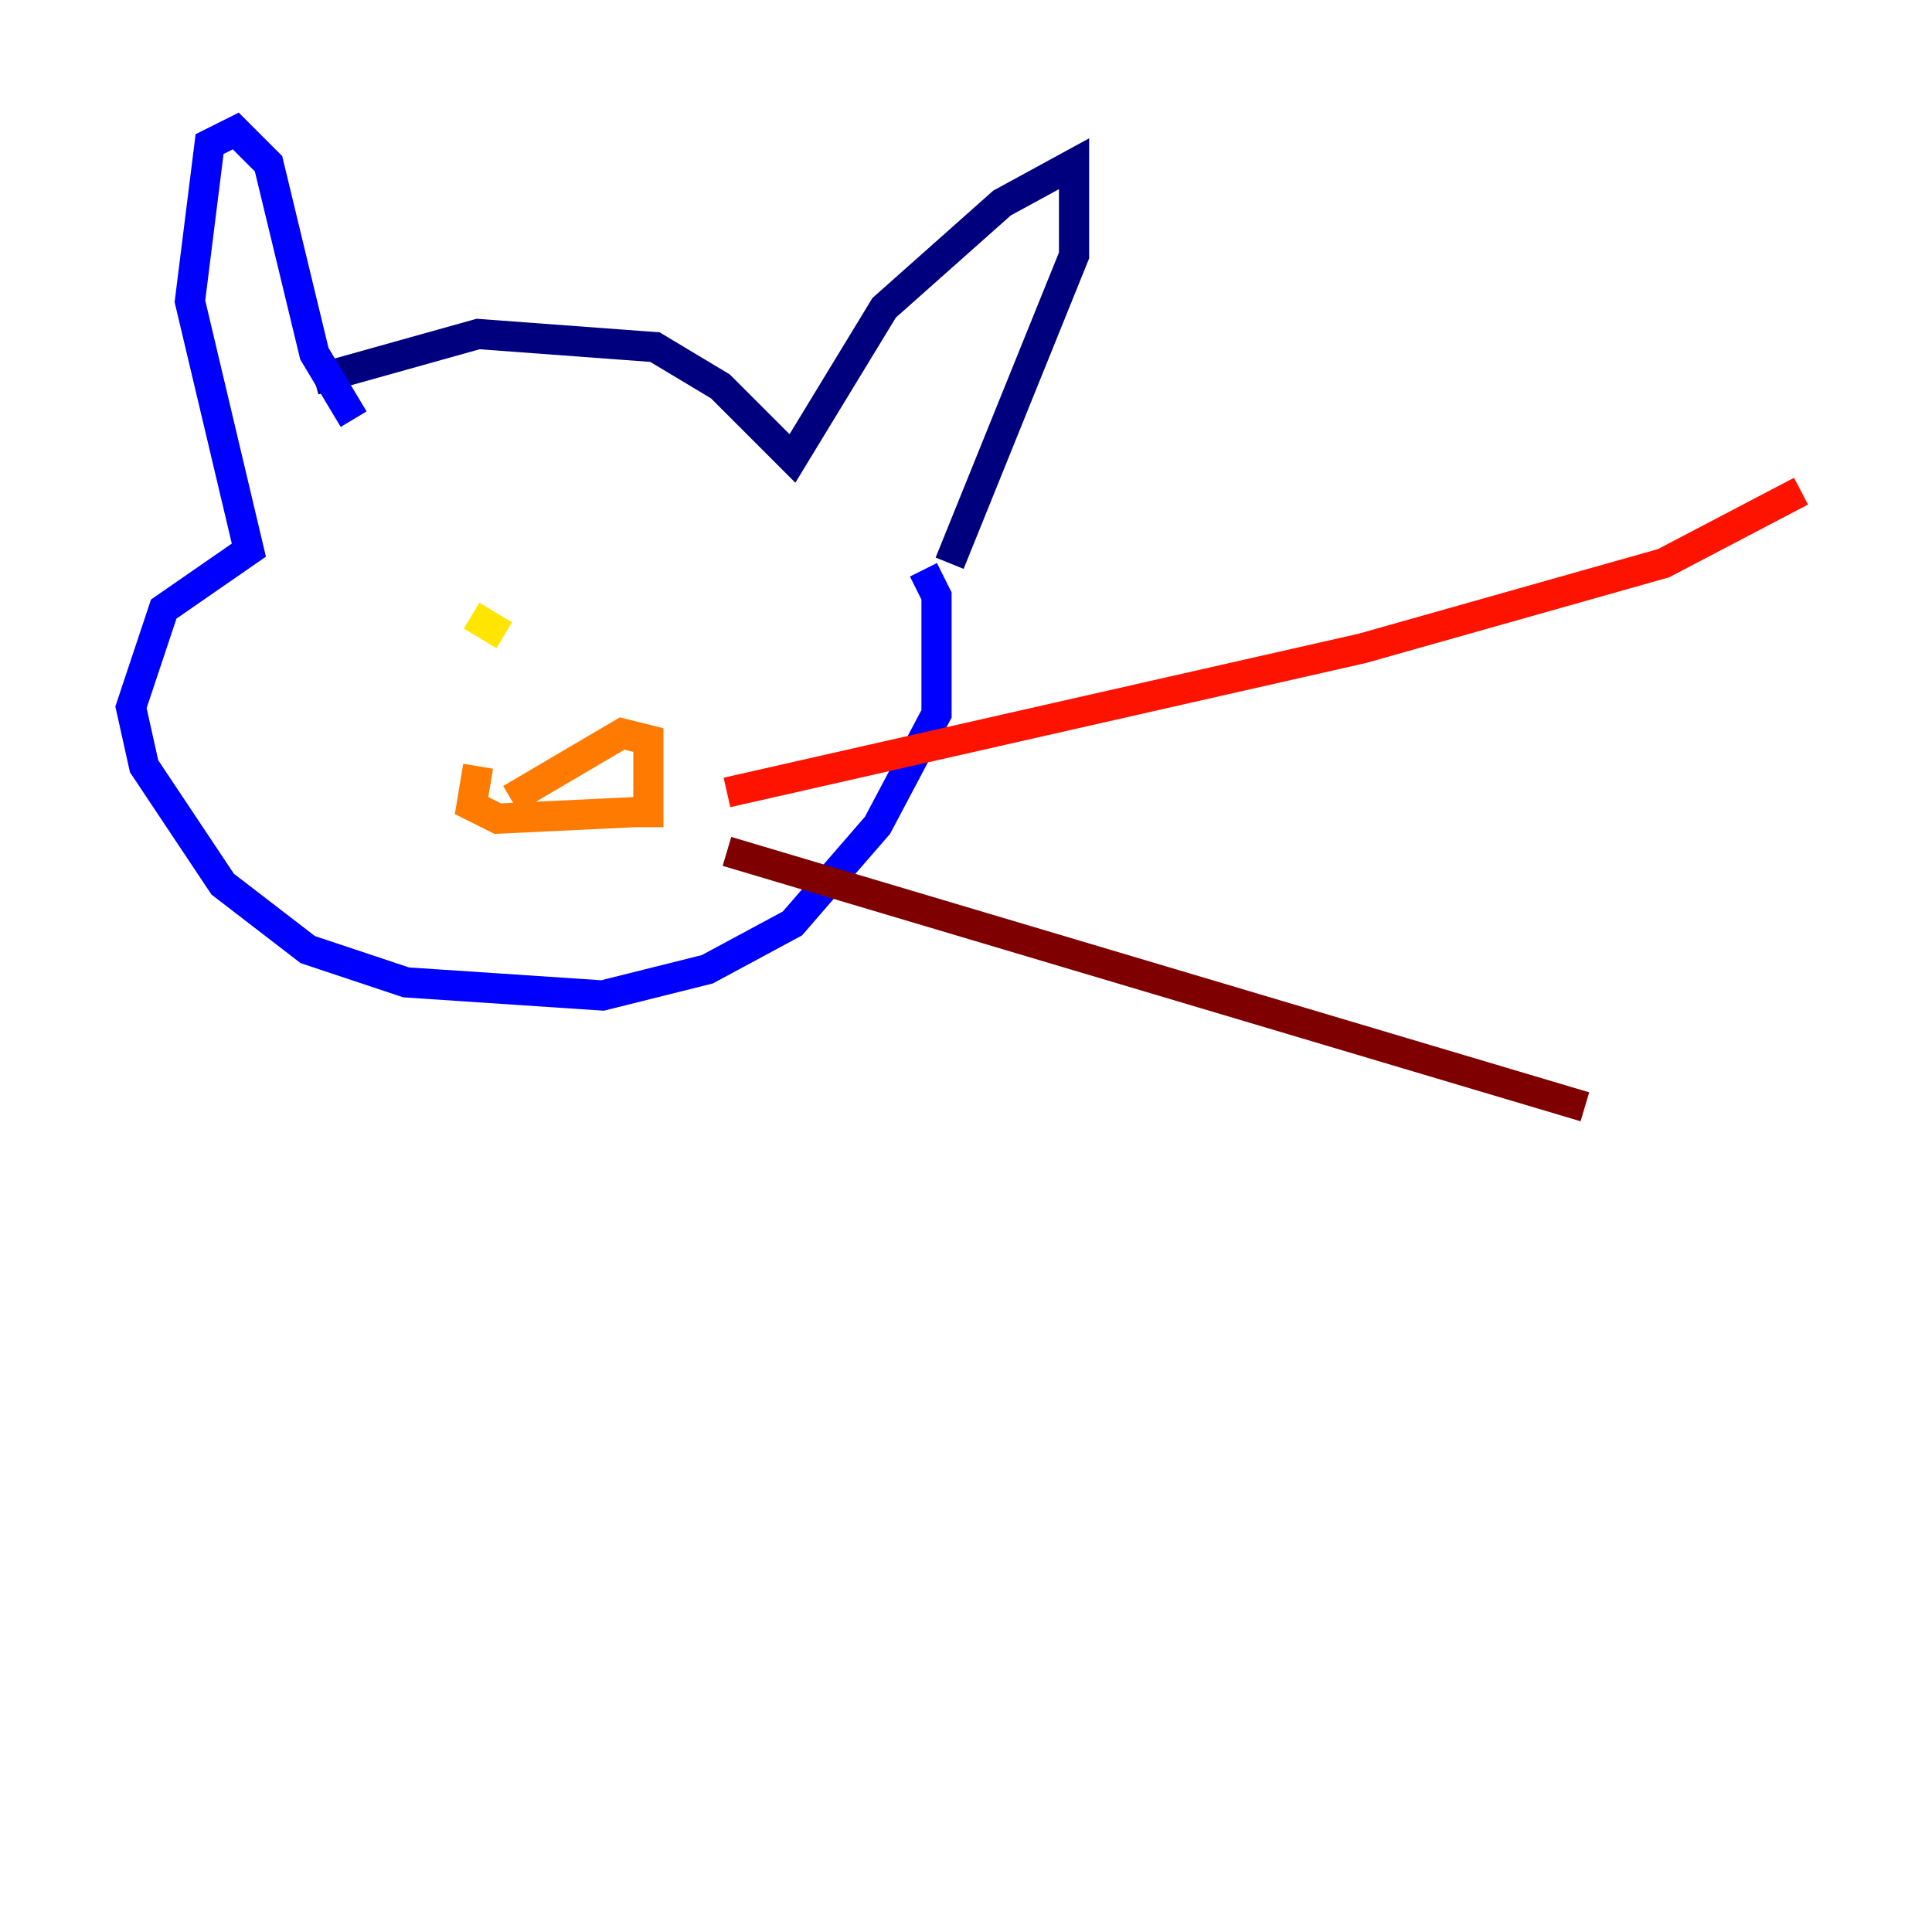 <?xml version="1.0" encoding="utf-8" ?>
<svg baseProfile="tiny" height="128" version="1.2" viewBox="0,0,128,128" width="128" xmlns="http://www.w3.org/2000/svg" xmlns:ev="http://www.w3.org/2001/xml-events" xmlns:xlink="http://www.w3.org/1999/xlink"><defs /><polyline fill="none" points="20.827,25.166 31.675,22.129 43.39,22.997 47.729,25.6 52.502,30.373 58.576,20.393 66.386,13.451 71.159,10.848 71.159,16.922 62.915,37.315" stroke="#00007f" stroke-width="2" /><polyline fill="none" points="23.43,27.77 20.827,23.43 17.79,10.848 15.62,8.678 13.885,9.546 12.583,19.959 16.488,36.447 10.848,40.352 8.678,46.861 9.546,50.766 14.752,58.576 20.393,62.915 26.902,65.085 39.919,65.953 46.861,64.217 52.502,61.18 58.142,54.671 62.047,47.295 62.047,39.485 61.18,37.749" stroke="#0000fe" stroke-width="2" /><polyline fill="none" points="32.108,40.786 32.108,40.786" stroke="#0060ff" stroke-width="2" /><polyline fill="none" points="48.163,45.559 48.163,45.559" stroke="#00d4ff" stroke-width="2" /><polyline fill="none" points="30.373,41.654 30.373,41.654" stroke="#4cffaa" stroke-width="2" /><polyline fill="none" points="32.542,39.485 32.542,39.485" stroke="#aaff4c" stroke-width="2" /><polyline fill="none" points="33.41,42.088 31.241,40.786" stroke="#ffe500" stroke-width="2" /><polyline fill="none" points="31.675,50.766 31.241,53.37 32.976,54.237 42.088,53.803 42.956,53.803 42.956,49.031 41.22,48.597 33.844,52.936" stroke="#ff7a00" stroke-width="2" /><polyline fill="none" points="48.163,52.502 90.251,42.956 110.21,37.315 119.322,32.542" stroke="#fe1200" stroke-width="2" /><polyline fill="none" points="48.163,56.407 105.003,73.329" stroke="#7f0000" stroke-width="2" /></svg>